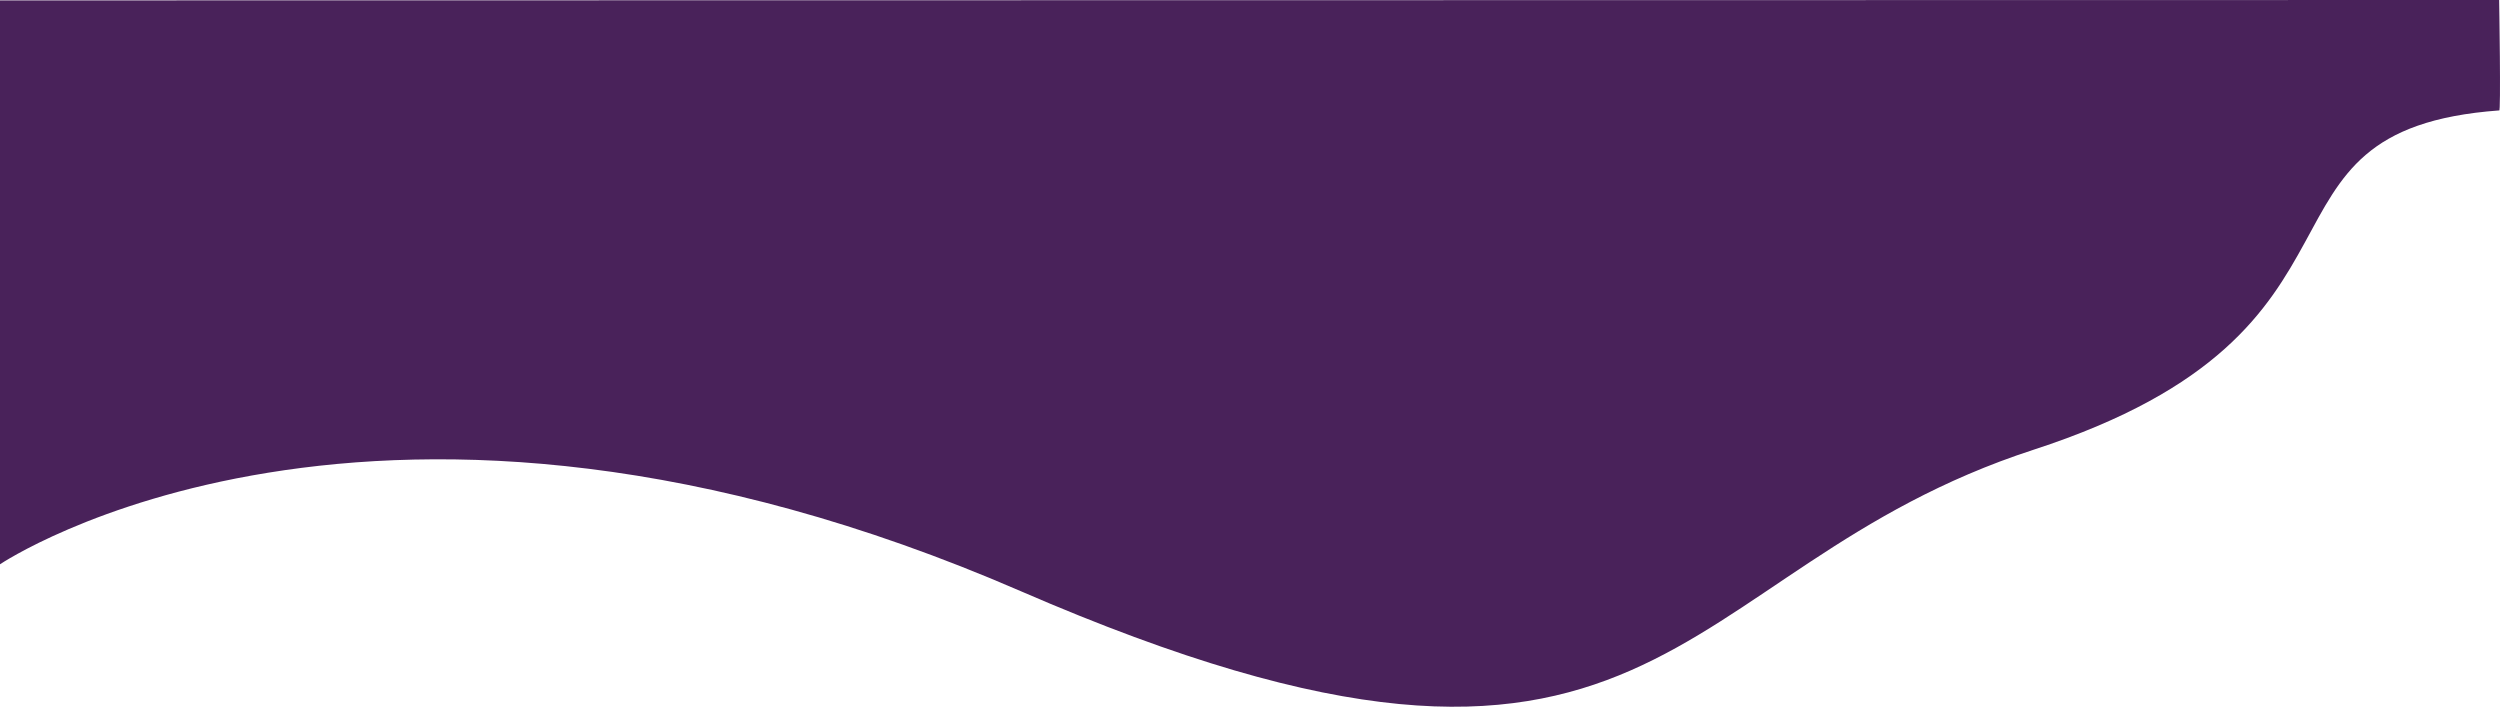 <svg xmlns="http://www.w3.org/2000/svg" class="bg_gi" viewBox="944 880.265 1922.166 543.398">
    <path fill="#49225A" id="bg_gi" d="M 944 1314.128 C 944 1314.128 1232.396 1119.467 1728.696 1334.746 C 2224.996 1550.025 2223.416 1318.419 2507.619 1226.024 C 2791.821 1133.629 2660.268 980.238 2865.506 965.167 C 2866.992 968.889 2865.506 880.265 2865.506 880.265 L 944 880.567 L 944 1314.128 Z">
    </path>
</svg>
